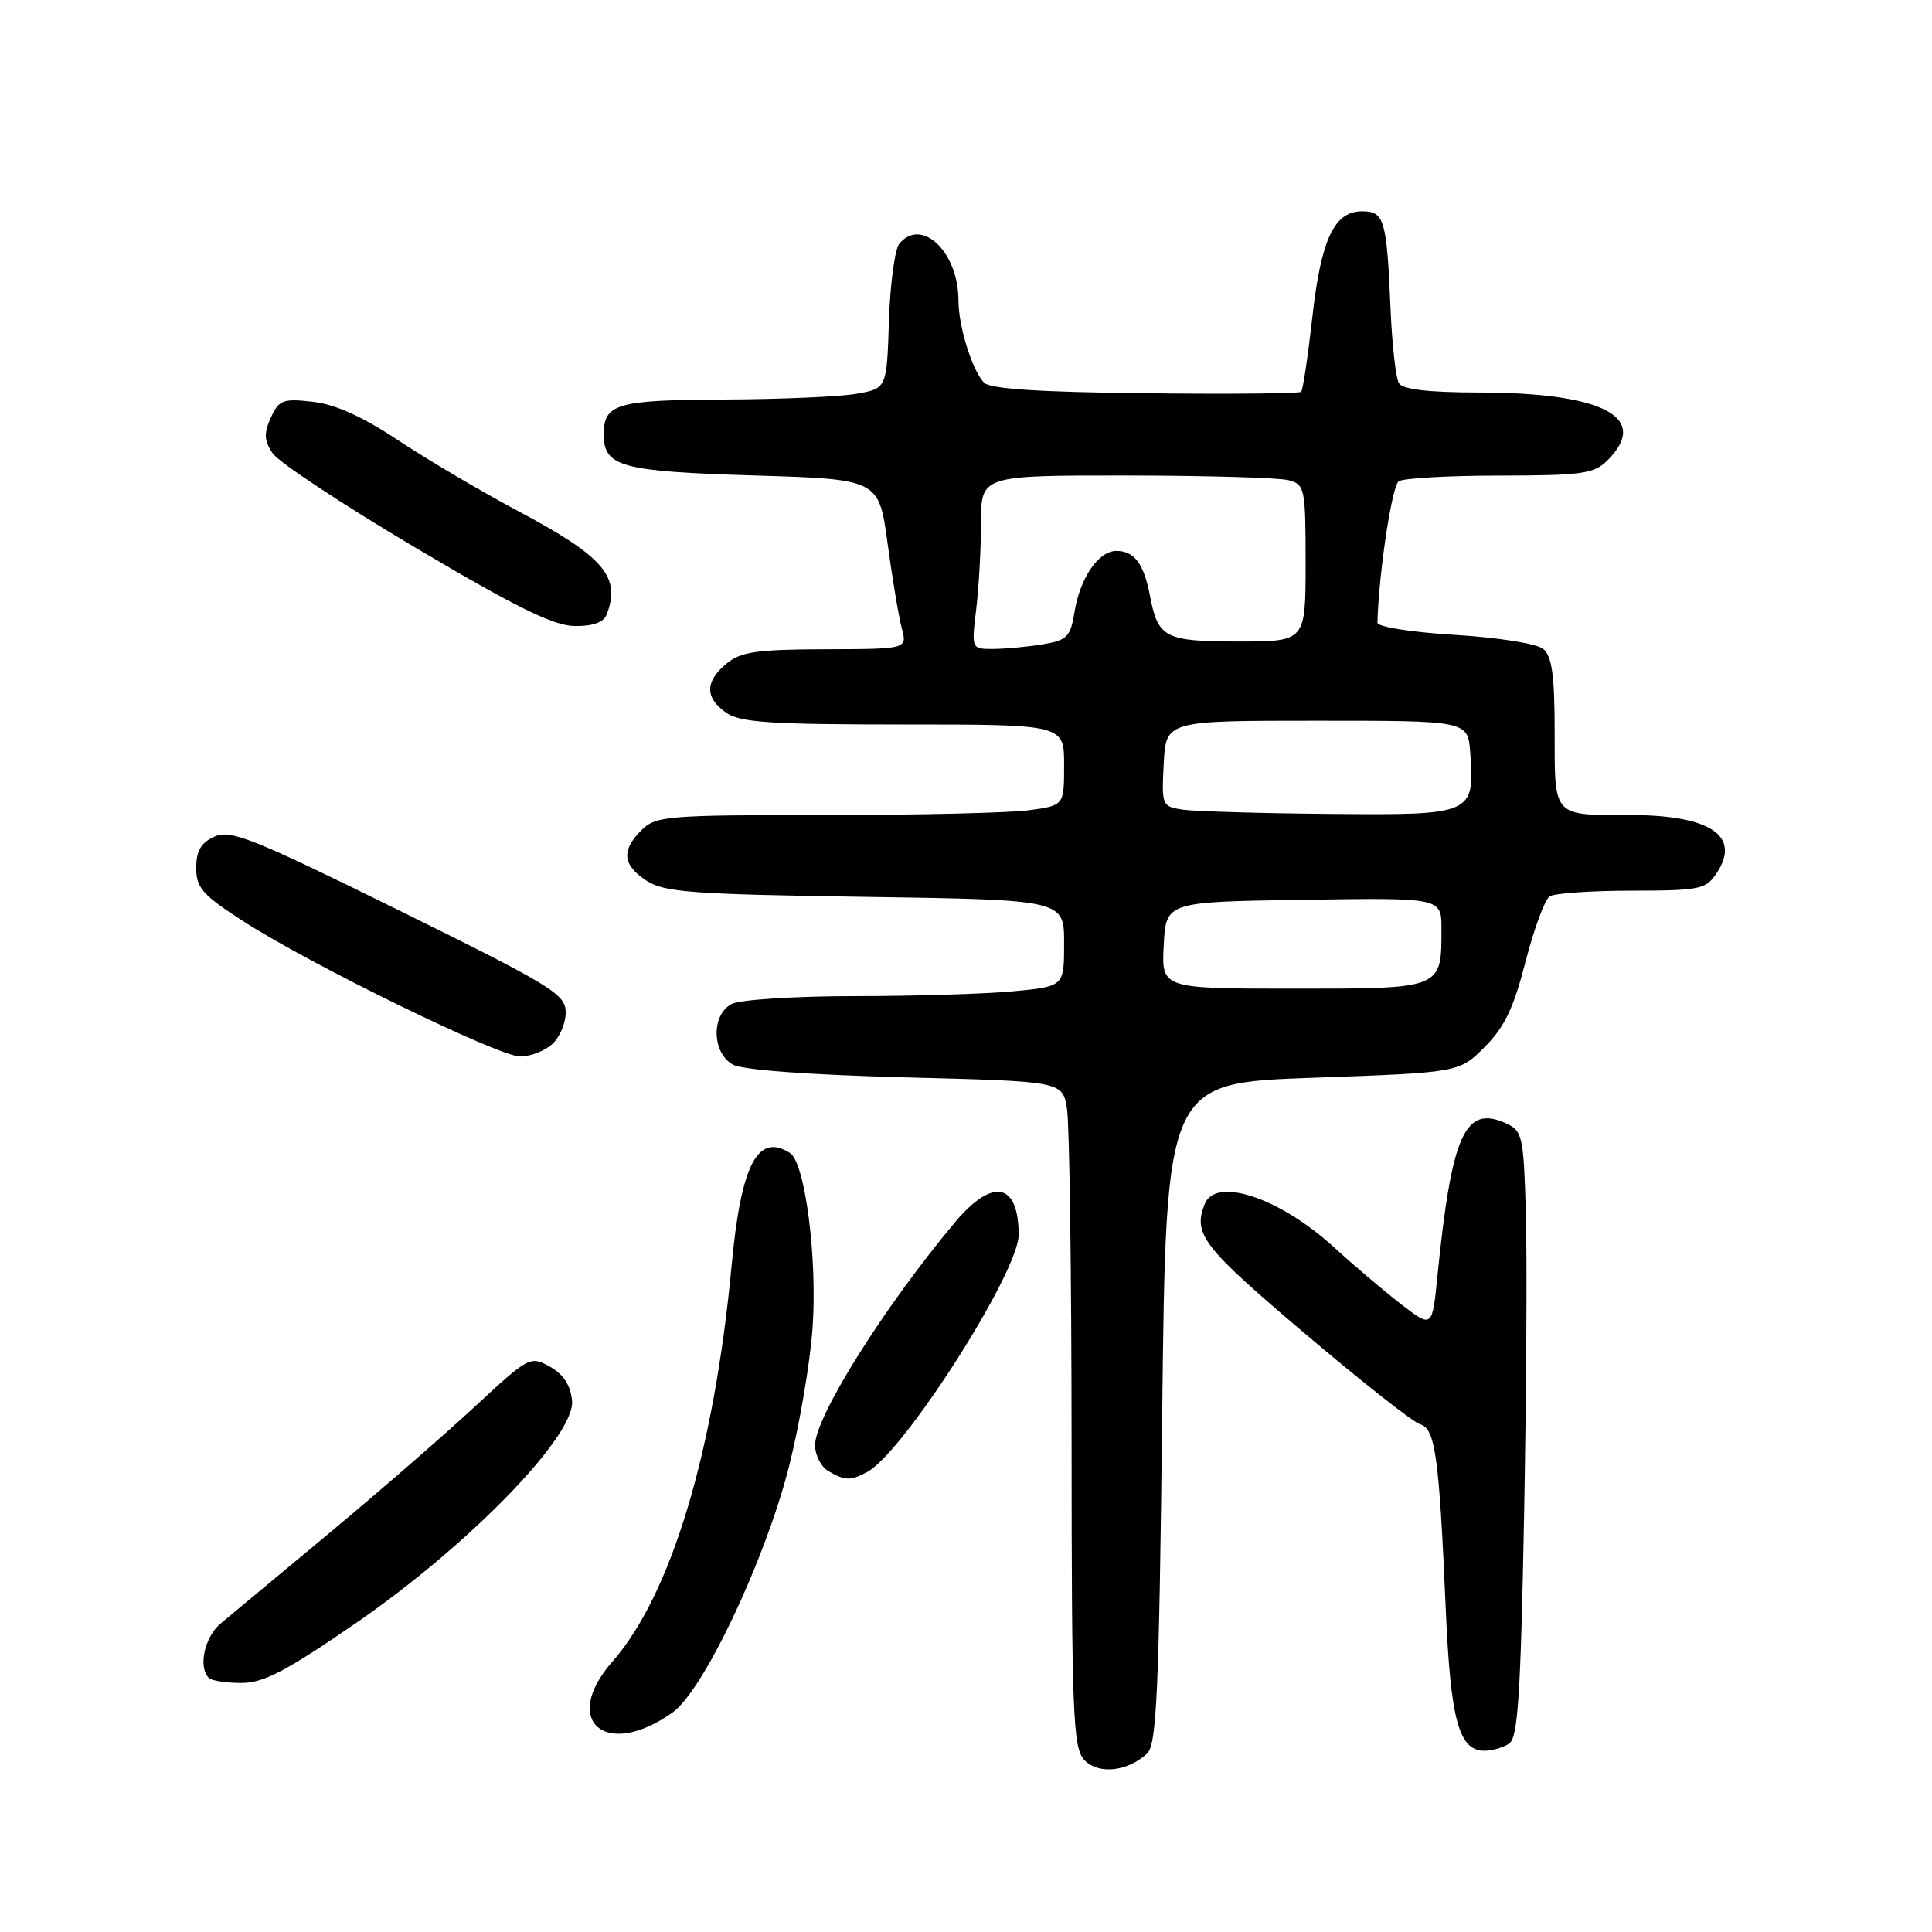 <?xml version="1.0" encoding="UTF-8" standalone="no"?>
<!DOCTYPE svg PUBLIC "-//W3C//DTD SVG 1.1//EN" "http://www.w3.org/Graphics/SVG/1.1/DTD/svg11.dtd" >
<svg xmlns="http://www.w3.org/2000/svg" xmlns:xlink="http://www.w3.org/1999/xlink" version="1.1" viewBox="0 0 256 256">
 <g >
 <path fill="currentColor"
d=" M 152.00 232.34 C 153.27 231.14 153.58 224.33 154.00 187.21 C 154.50 143.50 154.50 143.50 173.93 142.81 C 193.35 142.12 193.35 142.12 196.73 138.73 C 199.35 136.12 200.57 133.56 202.14 127.43 C 203.26 123.08 204.70 119.18 205.34 118.77 C 205.98 118.36 210.88 118.02 216.23 118.02 C 225.34 118.00 226.05 117.85 227.50 115.64 C 230.71 110.75 226.59 108.00 216.03 108.00 C 205.69 108.00 206.00 108.34 206.00 97.02 C 206.00 89.53 205.65 86.95 204.49 85.99 C 203.64 85.28 198.56 84.48 192.74 84.12 C 186.97 83.77 182.51 83.06 182.52 82.50 C 182.68 76.03 184.44 64.34 185.34 63.77 C 185.98 63.36 192.01 63.02 198.75 63.02 C 209.65 63.00 211.22 62.78 213.00 61.00 C 218.71 55.29 212.44 52.02 195.81 52.01 C 189.30 52.00 185.87 51.60 185.37 50.79 C 184.96 50.12 184.46 45.73 184.26 41.04 C 183.76 29.11 183.44 28.00 180.50 28.00 C 176.78 28.00 175.04 31.70 173.88 42.13 C 173.30 47.28 172.64 51.69 172.41 51.92 C 172.18 52.15 162.88 52.24 151.75 52.11 C 137.60 51.96 131.16 51.53 130.38 50.70 C 128.79 49.00 127.00 43.22 127.00 39.80 C 127.00 33.40 122.13 28.73 119.16 32.30 C 118.57 33.02 117.95 37.62 117.79 42.54 C 117.50 51.47 117.50 51.47 113.50 52.18 C 111.30 52.57 103.40 52.91 95.95 52.94 C 81.69 53.00 80.00 53.49 80.00 57.58 C 80.00 61.84 82.30 62.47 99.87 63.00 C 116.45 63.50 116.45 63.50 117.61 72.00 C 118.24 76.67 119.09 81.74 119.49 83.25 C 120.22 86.00 120.22 86.00 109.36 86.03 C 100.23 86.06 98.14 86.37 96.25 87.94 C 93.40 90.32 93.39 92.46 96.22 94.44 C 98.06 95.73 102.08 96.00 119.72 96.00 C 141.00 96.00 141.00 96.00 141.00 101.36 C 141.00 106.73 141.00 106.73 136.36 107.36 C 133.81 107.71 121.66 108.00 109.36 108.00 C 88.33 108.00 86.88 108.12 85.00 110.00 C 82.29 112.71 82.49 114.62 85.67 116.70 C 88.00 118.23 91.70 118.50 114.67 118.84 C 141.00 119.23 141.00 119.23 141.00 124.97 C 141.00 130.71 141.00 130.71 134.25 131.35 C 130.54 131.70 121.06 131.99 113.18 131.99 C 105.24 132.00 98.01 132.46 96.93 133.04 C 94.20 134.50 94.34 139.57 97.14 141.08 C 98.45 141.78 107.37 142.43 120.04 142.76 C 140.79 143.29 140.79 143.29 141.38 146.90 C 141.71 148.88 141.98 168.69 141.99 190.92 C 142.00 226.98 142.18 231.54 143.64 233.16 C 145.46 235.17 149.40 234.78 152.00 232.34 Z  M 199.95 231.05 C 201.13 230.30 201.49 224.87 201.95 200.82 C 202.25 184.69 202.36 166.64 202.18 160.70 C 201.89 150.53 201.73 149.84 199.56 148.85 C 194.10 146.36 192.35 150.29 190.45 169.24 C 189.77 175.98 189.77 175.98 185.63 172.80 C 183.36 171.04 179.35 167.64 176.73 165.24 C 169.55 158.68 161.03 155.86 159.61 159.58 C 158.08 163.55 159.37 165.21 172.75 176.57 C 180.31 182.99 187.25 188.46 188.17 188.72 C 190.18 189.29 190.69 192.93 191.56 213.00 C 192.21 228.05 193.30 232.02 196.77 231.98 C 197.72 231.98 199.15 231.56 199.95 231.05 Z  M 89.11 226.92 C 93.20 224.01 101.31 206.92 104.50 194.50 C 105.91 189.00 107.34 180.65 107.67 175.94 C 108.32 166.74 106.68 154.05 104.68 152.78 C 100.39 150.05 98.19 154.29 96.94 167.71 C 94.64 192.31 88.92 211.33 81.14 220.18 C 74.22 228.07 80.29 233.20 89.11 226.92 Z  M 47.19 215.05 C 62.15 204.73 76.26 190.22 75.80 185.60 C 75.60 183.54 74.65 182.09 72.86 181.09 C 70.27 179.64 70.06 179.75 62.86 186.44 C 58.81 190.19 50.10 197.76 43.50 203.25 C 36.90 208.74 30.49 214.08 29.25 215.11 C 27.11 216.89 26.23 220.90 27.67 222.33 C 28.03 222.70 29.98 223.00 31.99 223.00 C 34.93 223.00 37.92 221.43 47.19 215.05 Z  M 114.90 195.05 C 119.74 192.46 135.01 168.54 134.98 163.59 C 134.95 156.67 131.52 156.02 126.52 161.98 C 117.13 173.20 108.00 187.75 108.00 191.49 C 108.00 192.82 108.79 194.36 109.75 194.92 C 111.96 196.21 112.71 196.23 114.90 195.05 Z  M 73.17 138.35 C 74.18 137.43 74.98 135.52 74.96 134.10 C 74.92 131.72 73.06 130.59 52.87 120.63 C 33.45 111.05 30.54 109.89 28.41 110.86 C 26.63 111.67 26.00 112.75 26.00 115.00 C 26.00 117.64 26.83 118.59 32.25 122.08 C 41.17 127.83 66.05 139.98 68.92 139.99 C 70.25 140.00 72.17 139.26 73.17 138.35 Z  M 80.39 81.42 C 82.31 76.43 80.02 73.76 68.62 67.70 C 63.74 65.11 56.62 60.90 52.79 58.36 C 48.05 55.21 44.44 53.58 41.45 53.24 C 37.49 52.79 36.96 52.99 35.89 55.34 C 34.95 57.41 34.99 58.36 36.12 60.06 C 36.90 61.23 45.40 66.85 55.02 72.55 C 68.37 80.46 73.36 82.92 76.14 82.95 C 78.57 82.98 79.99 82.47 80.39 81.42 Z  M 154.20 125.25 C 154.50 119.50 154.50 119.50 172.75 119.23 C 191.00 118.95 191.00 118.95 191.00 123.04 C 191.00 131.08 191.19 131.00 171.41 131.00 C 153.90 131.00 153.90 131.00 154.20 125.25 Z  M 156.70 107.28 C 153.97 106.87 153.91 106.72 154.20 101.18 C 154.50 95.50 154.50 95.50 174.50 95.50 C 194.50 95.50 194.50 95.50 194.81 99.71 C 195.40 107.94 195.22 108.02 176.21 107.85 C 167.02 107.77 158.24 107.51 156.70 107.28 Z  M 129.35 80.75 C 129.70 77.86 129.99 72.69 129.99 69.25 C 130.00 63.00 130.00 63.00 149.25 63.01 C 159.84 63.02 169.51 63.30 170.75 63.63 C 172.90 64.21 173.00 64.69 173.00 74.62 C 173.00 85.00 173.00 85.00 164.12 85.00 C 154.34 85.00 153.43 84.53 152.37 78.90 C 151.56 74.69 150.30 73.00 147.93 73.00 C 145.55 73.00 143.10 76.59 142.37 81.14 C 141.84 84.39 141.40 84.84 138.14 85.38 C 136.14 85.71 133.20 85.98 131.61 85.99 C 128.72 86.00 128.72 86.00 129.35 80.75 Z "/>
</g>
</svg>
